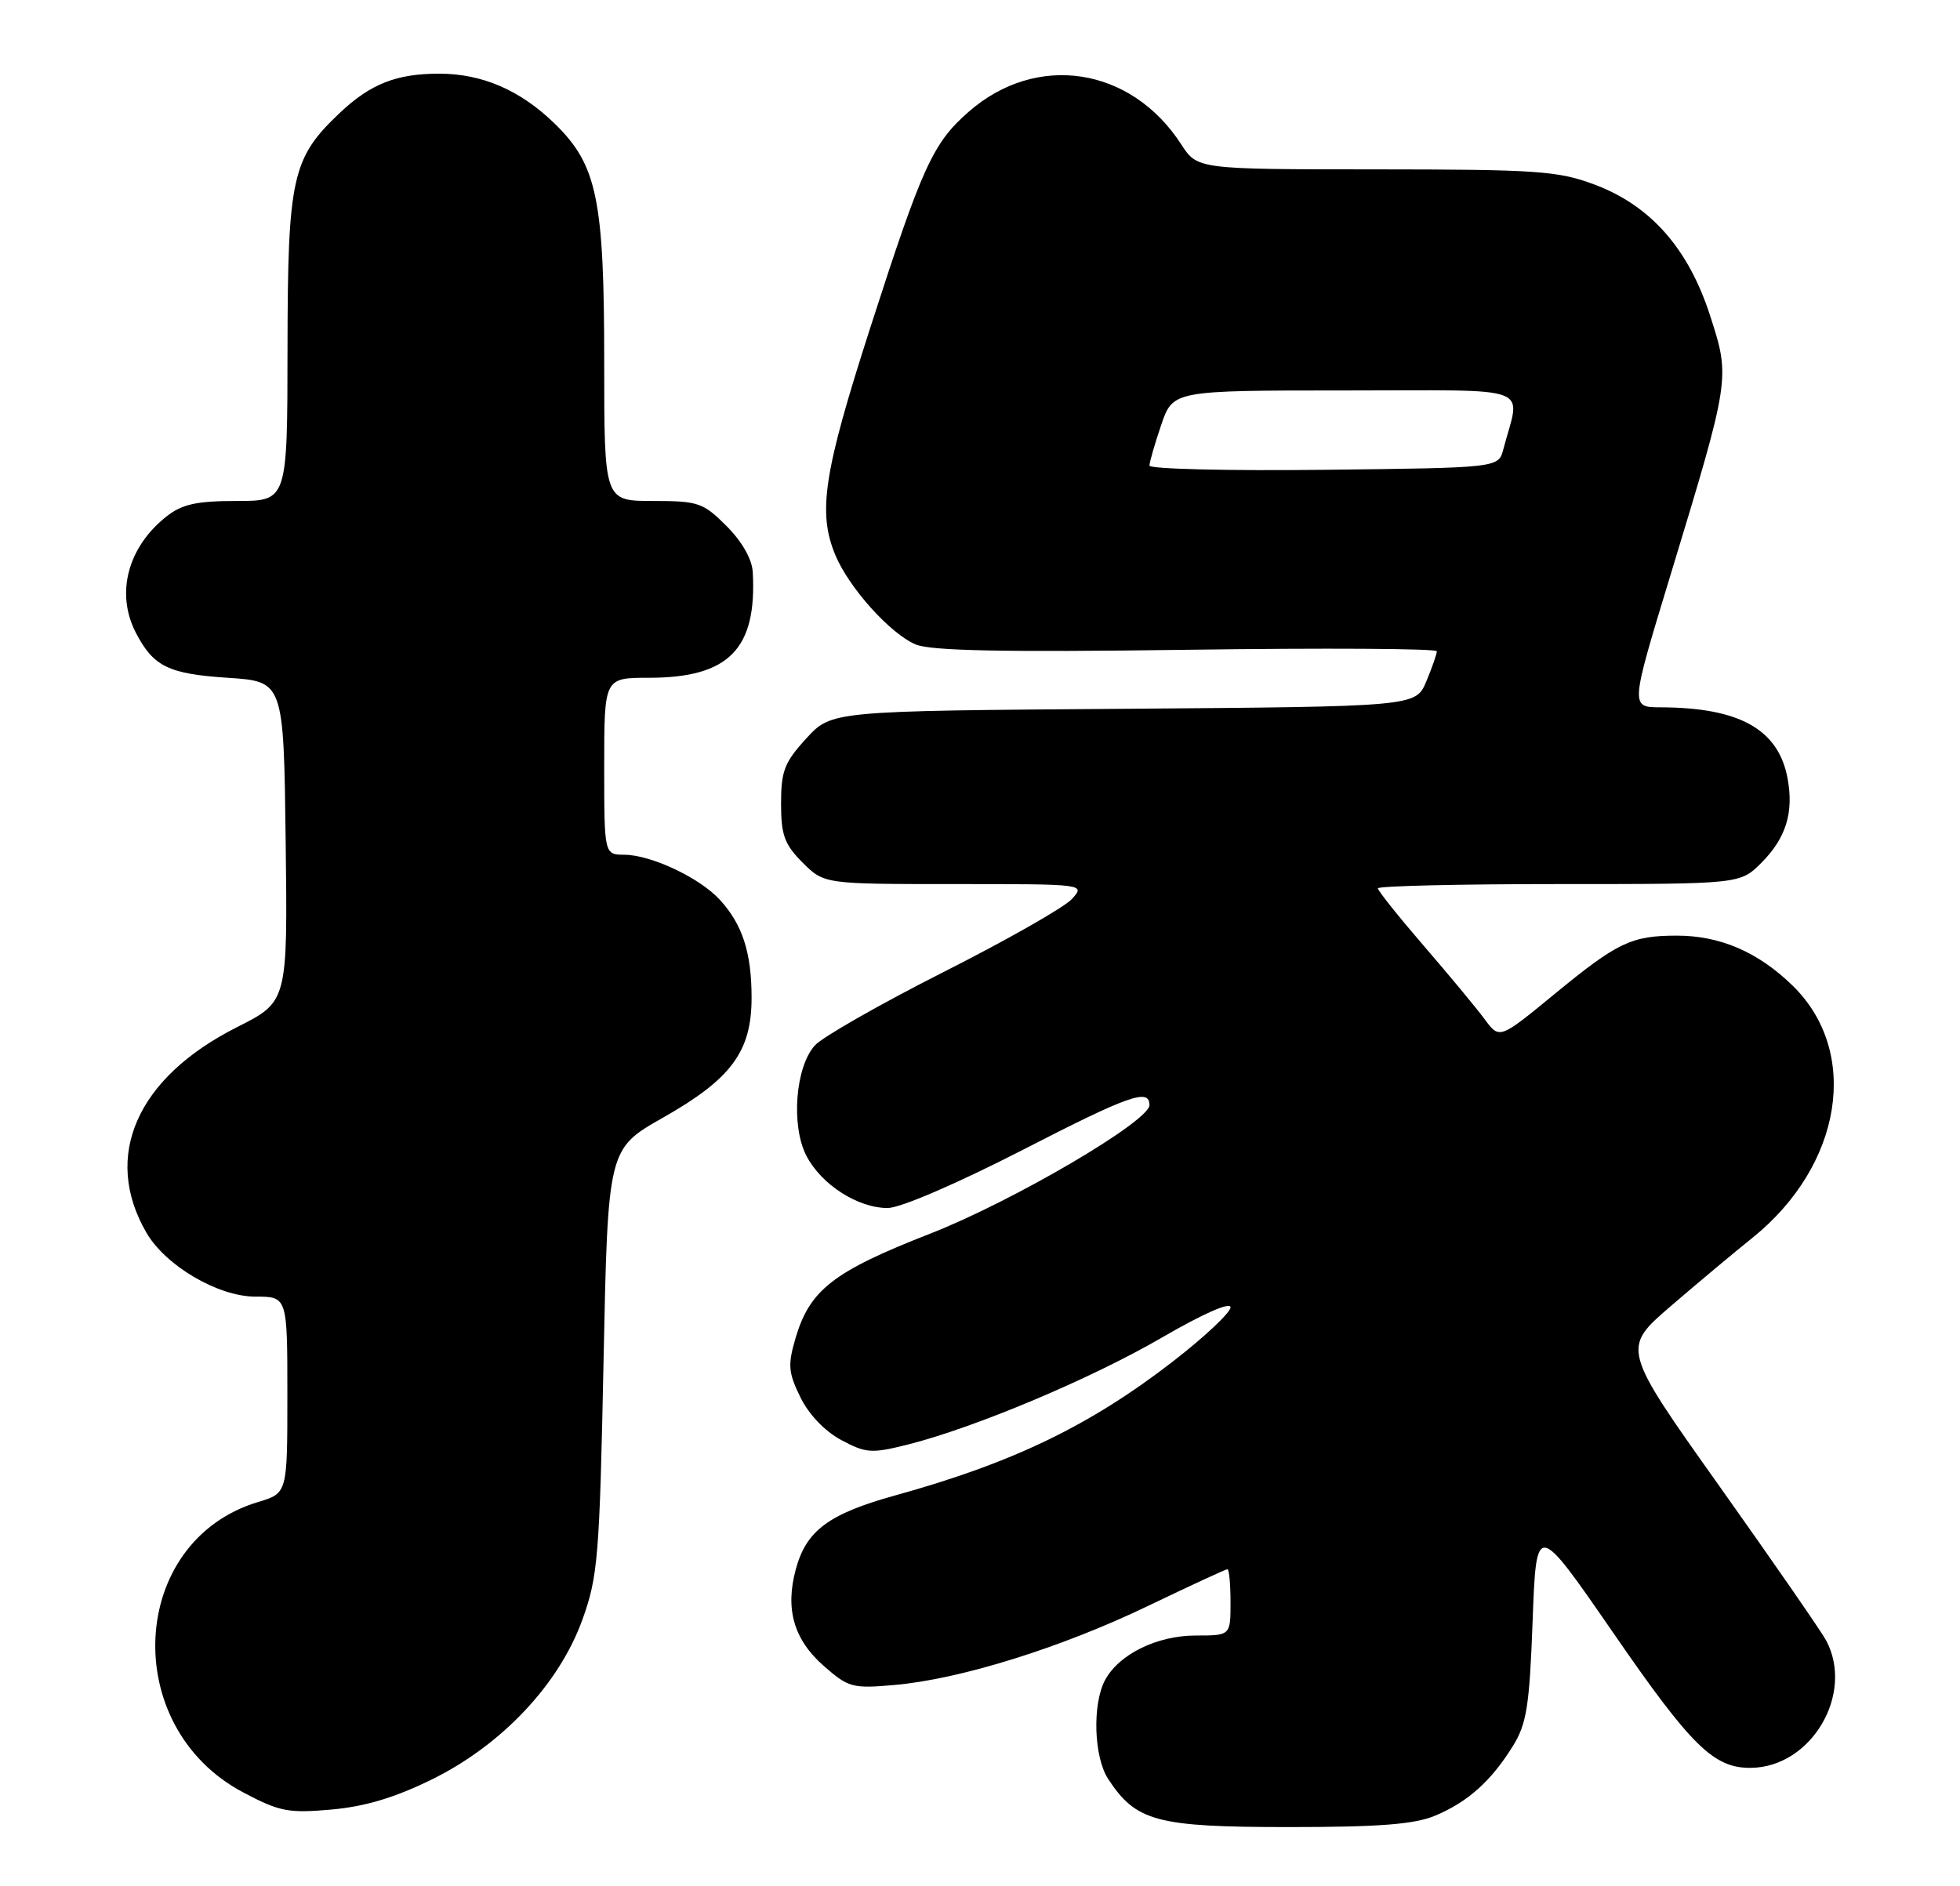 <?xml version="1.0" encoding="UTF-8" standalone="no"?>
<!DOCTYPE svg PUBLIC "-//W3C//DTD SVG 1.1//EN" "http://www.w3.org/Graphics/SVG/1.1/DTD/svg11.dtd" >
<svg xmlns="http://www.w3.org/2000/svg" xmlns:xlink="http://www.w3.org/1999/xlink" version="1.1" viewBox="0 0 266 256">
 <g >
 <path fill="currentColor"
d=" M 194.77 246.45 C 199.19 244.60 202.35 241.78 205.31 237.02 C 207.19 233.99 207.57 231.61 208.00 220.00 C 208.50 206.50 208.50 206.50 218.95 221.65 C 229.58 237.07 232.60 240.03 237.65 239.96 C 245.83 239.86 251.69 229.93 247.84 222.68 C 247.20 221.48 240.69 212.07 233.38 201.77 C 220.07 183.03 220.07 183.03 226.78 177.26 C 230.48 174.08 235.43 169.94 237.79 168.05 C 250.05 158.21 252.52 142.78 243.27 133.77 C 238.61 129.23 233.44 127.00 227.60 127.00 C 221.41 127.00 219.52 127.90 210.97 134.93 C 203.50 141.07 203.50 141.07 201.50 138.36 C 200.40 136.87 196.69 132.39 193.25 128.41 C 189.81 124.42 187.00 120.90 187.00 120.58 C 187.00 120.26 198.06 120.00 211.58 120.00 C 236.15 120.00 236.15 120.00 239.03 117.13 C 242.39 113.76 243.47 110.29 242.59 105.61 C 241.34 98.99 236.06 96.04 225.38 96.01 C 221.25 96.00 221.25 96.00 226.65 78.25 C 234.85 51.28 234.83 51.36 232.10 42.89 C 229.16 33.74 224.00 27.89 216.37 25.04 C 211.45 23.20 208.60 23.00 186.71 22.99 C 162.50 22.98 162.50 22.98 160.30 19.58 C 153.48 9.05 140.65 7.10 131.43 15.20 C 126.59 19.45 125.16 22.59 118.11 44.48 C 111.77 64.17 110.95 69.54 113.37 75.35 C 115.23 79.80 120.83 86.03 124.28 87.48 C 126.34 88.34 136.21 88.54 161.05 88.20 C 179.72 87.94 195.00 88.03 195.00 88.40 C 195.00 88.76 194.36 90.61 193.57 92.49 C 192.14 95.91 192.14 95.91 152.49 96.21 C 112.84 96.50 112.84 96.50 109.42 100.24 C 106.46 103.47 106.00 104.66 106.00 109.06 C 106.00 113.36 106.46 114.61 108.92 117.08 C 111.85 120.00 111.85 120.00 129.58 120.00 C 147.31 120.00 147.31 120.00 145.47 122.03 C 144.46 123.15 136.62 127.61 128.05 131.94 C 119.48 136.28 111.62 140.76 110.59 141.90 C 107.94 144.83 107.33 152.80 109.44 156.88 C 111.46 160.80 116.46 164.00 120.50 163.97 C 122.24 163.95 129.96 160.62 138.92 156.02 C 153.22 148.67 156.00 147.68 156.00 150.00 C 156.00 152.19 137.49 163.05 126.24 167.45 C 113.09 172.59 109.90 175.07 107.96 181.65 C 106.90 185.27 106.98 186.30 108.62 189.65 C 109.76 191.99 111.94 194.27 114.16 195.46 C 117.52 197.26 118.28 197.31 123.16 196.09 C 132.27 193.80 148.08 187.15 157.75 181.52 C 163.26 178.32 167.00 176.67 167.00 177.45 C 167.00 178.16 163.48 181.47 159.18 184.80 C 147.92 193.51 137.47 198.56 121.50 202.98 C 112.45 205.49 109.41 207.75 107.99 213.05 C 106.54 218.43 107.74 222.57 111.80 226.13 C 115.15 229.07 115.70 229.22 121.42 228.71 C 130.32 227.93 144.06 223.64 155.83 217.97 C 161.52 215.24 166.35 213.00 166.58 213.00 C 166.81 213.00 167.00 215.03 167.00 217.50 C 167.00 222.00 167.00 222.00 162.25 222.00 C 157.00 222.01 151.85 224.55 149.97 228.05 C 148.22 231.33 148.45 238.51 150.40 241.48 C 154.17 247.24 156.97 247.99 174.78 248.00 C 187.22 248.00 191.94 247.63 194.77 246.45 Z  M 58.64 241.52 C 68.13 236.84 75.89 228.59 79.05 219.82 C 81.15 213.98 81.37 211.29 81.91 184.72 C 82.50 155.95 82.50 155.95 89.97 151.71 C 99.27 146.44 102.00 142.73 102.00 135.42 C 102.00 129.30 100.76 125.47 97.68 122.12 C 94.96 119.15 88.39 116.05 84.75 116.02 C 82.00 116.00 82.00 116.00 82.00 104.00 C 82.00 92.00 82.00 92.00 88.05 92.00 C 98.91 92.00 102.74 88.11 102.16 77.65 C 102.06 75.89 100.70 73.50 98.60 71.40 C 95.42 68.22 94.77 68.00 88.60 68.00 C 82.00 68.00 82.00 68.00 82.00 49.18 C 82.00 27.03 81.04 22.39 75.28 16.78 C 70.61 12.24 65.45 10.00 59.60 10.00 C 53.79 10.00 50.28 11.39 46.13 15.31 C 39.62 21.46 39.05 24.06 39.02 47.25 C 39.00 68.00 39.00 68.00 32.13 68.00 C 26.69 68.00 24.72 68.43 22.61 70.09 C 17.34 74.24 15.67 80.53 18.43 85.87 C 20.81 90.47 22.84 91.47 30.90 92.00 C 38.50 92.50 38.50 92.50 38.77 114.23 C 39.04 135.96 39.04 135.96 32.19 139.41 C 18.56 146.27 13.85 156.94 19.87 167.32 C 22.48 171.82 29.61 176.00 34.67 176.00 C 39.00 176.00 39.00 176.00 39.00 189.34 C 39.00 202.68 39.00 202.68 35.05 203.87 C 17.44 209.14 16.14 234.40 33.02 243.30 C 37.95 245.91 39.15 246.14 45.00 245.62 C 49.57 245.21 53.62 243.99 58.64 241.52 Z  M 156.00 63.20 C 156.00 62.73 156.72 60.25 157.59 57.68 C 159.19 53.00 159.19 53.00 182.61 53.00 C 208.74 53.00 206.36 52.11 204.02 61.00 C 203.36 63.50 203.36 63.50 179.68 63.77 C 166.66 63.92 156.00 63.66 156.00 63.20 Z "/>
</g>
</svg>